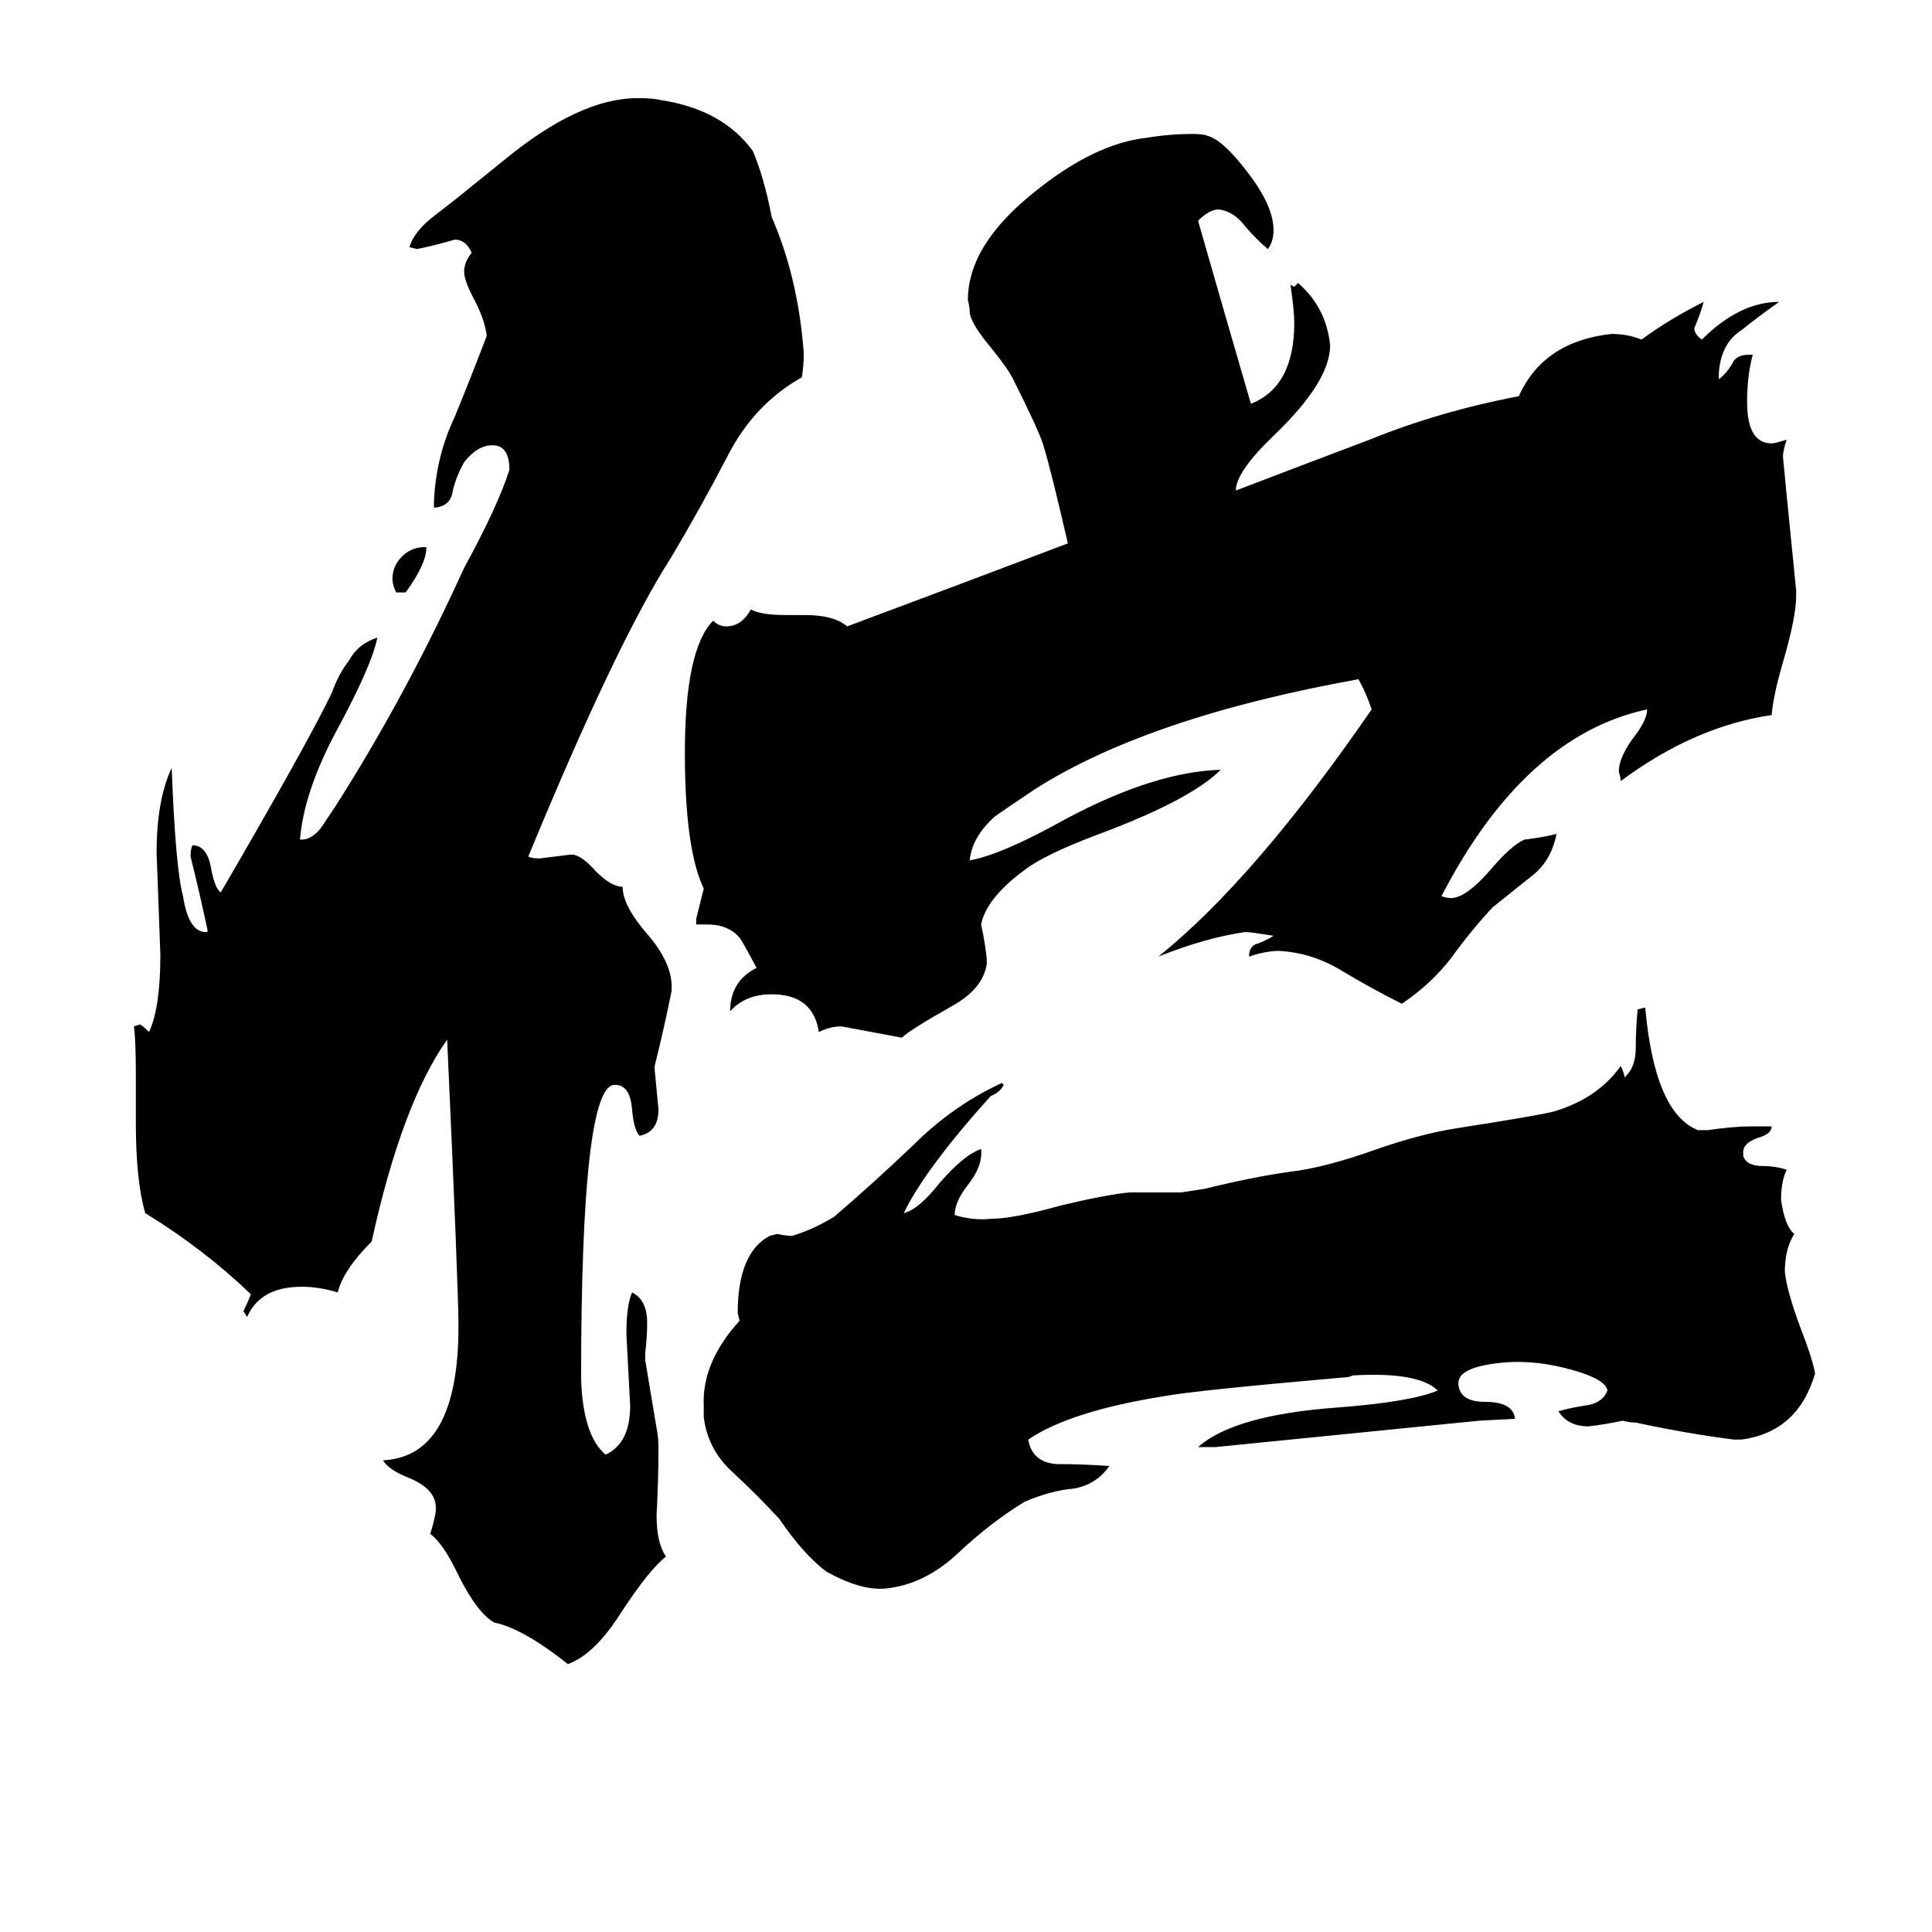 <svg xmlns="http://www.w3.org/2000/svg" viewBox="0 -800 1024 1024">
	<path fill="#000000" d="M215 -486H210Q208 -490 208 -493Q208 -500 213 -505Q218 -510 225 -510H226Q226 -501 215 -486ZM342 -83V-79Q345 -61 348 -43Q349 -38 349 -33Q349 -15 348 3Q348 18 353 25Q344 32 329 55Q315 77 301 82Q277 63 262 60Q253 55 243 35Q235 18 228 13Q230 7 231 1V-1Q231 -11 216 -17Q206 -21 203 -26Q243 -28 243 -97Q243 -117 237 -249Q213 -215 197 -142Q182 -127 179 -115Q169 -118 160 -118Q138 -118 131 -102L129 -105Q131 -109 133 -114Q108 -138 77 -157Q72 -174 72 -205V-231Q72 -248 71 -256L74 -257Q75 -257 79 -253Q85 -266 85 -294Q84 -321 83 -348Q83 -376 91 -393Q93 -340 97 -325Q100 -306 109 -306H110V-307Q106 -326 101 -346Q101 -350 102 -352Q110 -352 112 -339Q114 -329 117 -327Q163 -406 176 -433Q179 -442 185 -450Q190 -459 200 -462Q197 -447 178 -412Q161 -380 159 -355H160Q165 -355 170 -361Q174 -367 178 -373Q215 -431 246 -499Q264 -532 270 -551Q270 -564 261 -564Q253 -564 246 -555Q242 -548 240 -540Q239 -532 231 -531H230V-534Q231 -558 241 -579Q250 -601 258 -622Q257 -630 252 -640Q246 -651 246 -656Q246 -661 250 -666Q247 -673 241 -673Q231 -670 221 -668L217 -669Q219 -676 227 -683Q228 -684 241 -694L267 -715Q307 -748 338 -748Q346 -748 350 -747Q383 -742 399 -720Q405 -706 409 -685Q423 -653 426 -613Q426 -606 425 -600Q400 -586 386 -559Q372 -532 356 -505Q327 -460 280 -346Q282 -345 286 -345Q294 -346 302 -347H304Q309 -346 316 -338Q324 -330 330 -330Q330 -320 343 -305Q356 -290 356 -277V-275Q352 -255 347 -235V-233Q348 -222 349 -212Q349 -200 339 -198Q336 -201 335 -212Q334 -225 326 -225Q308 -226 308 -69Q309 -39 321 -29Q334 -35 334 -55Q333 -74 332 -93Q332 -108 335 -115Q343 -111 343 -99Q343 -91 342 -83ZM923 -37H919Q895 -40 867 -46Q864 -46 860 -47Q851 -45 842 -44Q831 -44 826 -52Q833 -54 840 -55Q848 -56 851 -61L852 -63Q851 -69 833 -74Q815 -79 799 -78Q773 -76 773 -67V-66Q774 -57 787 -57Q802 -57 803 -48L784 -47Q714 -40 644 -33H635Q654 -50 709 -54Q748 -57 762 -63Q752 -73 717 -71Q715 -70 713 -70Q633 -63 617 -60Q567 -52 545 -37Q547 -25 560 -24Q574 -24 588 -23Q581 -13 569 -11Q557 -10 543 -4Q525 7 508 23Q490 40 469 42Q456 43 438 33Q426 24 413 5Q401 -8 388 -20Q375 -32 373 -49V-55Q372 -78 392 -100L391 -104Q391 -136 408 -145L412 -146Q416 -145 420 -145L423 -146Q432 -149 442 -155Q463 -173 484 -193Q505 -214 531 -226L532 -225Q530 -221 525 -219Q490 -180 479 -157Q487 -159 498 -173Q511 -188 520 -191Q521 -182 513 -172Q506 -163 506 -156Q516 -153 525 -154Q537 -154 562 -161Q587 -167 599 -168H601Q614 -168 626 -168Q633 -169 639 -170Q663 -176 684 -179Q702 -181 730 -191Q753 -199 772 -202Q817 -209 824 -211Q847 -218 859 -235Q861 -231 861 -229Q867 -234 867 -245Q867 -255 868 -265L872 -266Q877 -210 900 -201H905Q919 -203 928 -203Q934 -203 939 -203Q939 -199 932 -197Q923 -194 924 -188V-187Q926 -182 934 -182Q941 -182 947 -180Q944 -174 944 -164Q946 -150 951 -146Q946 -138 946 -126Q947 -116 954 -97Q961 -79 962 -72Q953 -41 923 -37ZM952 -487V-484Q952 -473 945 -449Q940 -432 939 -421Q898 -415 859 -386Q859 -388 858 -391Q858 -398 865 -408Q873 -418 873 -424Q808 -410 764 -325Q767 -324 769 -324Q777 -324 790 -339Q801 -352 808 -355Q817 -356 825 -358Q822 -343 811 -335Q801 -327 791 -319Q779 -306 769 -292Q758 -278 743 -268Q727 -276 712 -285Q696 -295 678 -296Q671 -296 662 -293Q662 -299 667 -300Q672 -302 675 -304Q663 -306 660 -306Q639 -303 614 -293Q665 -334 727 -424Q724 -433 720 -440Q609 -420 549 -382Q531 -370 527 -367Q515 -356 514 -344Q531 -347 565 -366Q612 -391 647 -392Q632 -377 588 -360Q558 -349 546 -341Q523 -325 520 -310Q522 -301 523 -292V-289Q521 -276 505 -267Q482 -254 478 -250Q462 -253 446 -256Q440 -256 434 -253Q431 -273 409 -273Q395 -273 387 -264Q387 -280 401 -287Q393 -302 392 -303Q386 -310 375 -310H369V-313Q371 -321 373 -329Q363 -350 363 -401Q363 -456 378 -471Q381 -468 385 -468Q393 -468 398 -477Q403 -474 417 -474H427Q442 -474 449 -468Q508 -490 566 -512Q557 -551 553 -564Q551 -571 537 -599Q534 -605 525 -616Q515 -628 514 -634Q514 -637 513 -641Q513 -670 548 -698Q580 -724 608 -727Q620 -729 632 -729Q638 -729 640 -728Q648 -726 661 -709Q675 -691 675 -678Q675 -672 672 -668Q666 -673 660 -680Q654 -688 646 -689Q641 -689 635 -683Q649 -634 663 -586Q686 -595 686 -629Q686 -635 684 -649L686 -648L688 -650Q703 -637 705 -617Q705 -598 676 -570Q655 -550 655 -540Q689 -553 726 -567Q763 -582 805 -590Q818 -619 854 -623Q863 -623 870 -620Q885 -631 903 -640Q901 -633 898 -626Q898 -623 902 -620Q922 -640 943 -640Q933 -633 923 -625Q912 -618 911 -602V-599Q915 -602 918 -607Q920 -612 927 -612H929Q926 -601 926 -587Q926 -565 939 -565Q941 -565 947 -567Q945 -561 945 -558Q945 -557 952 -487Z"/>
</svg>